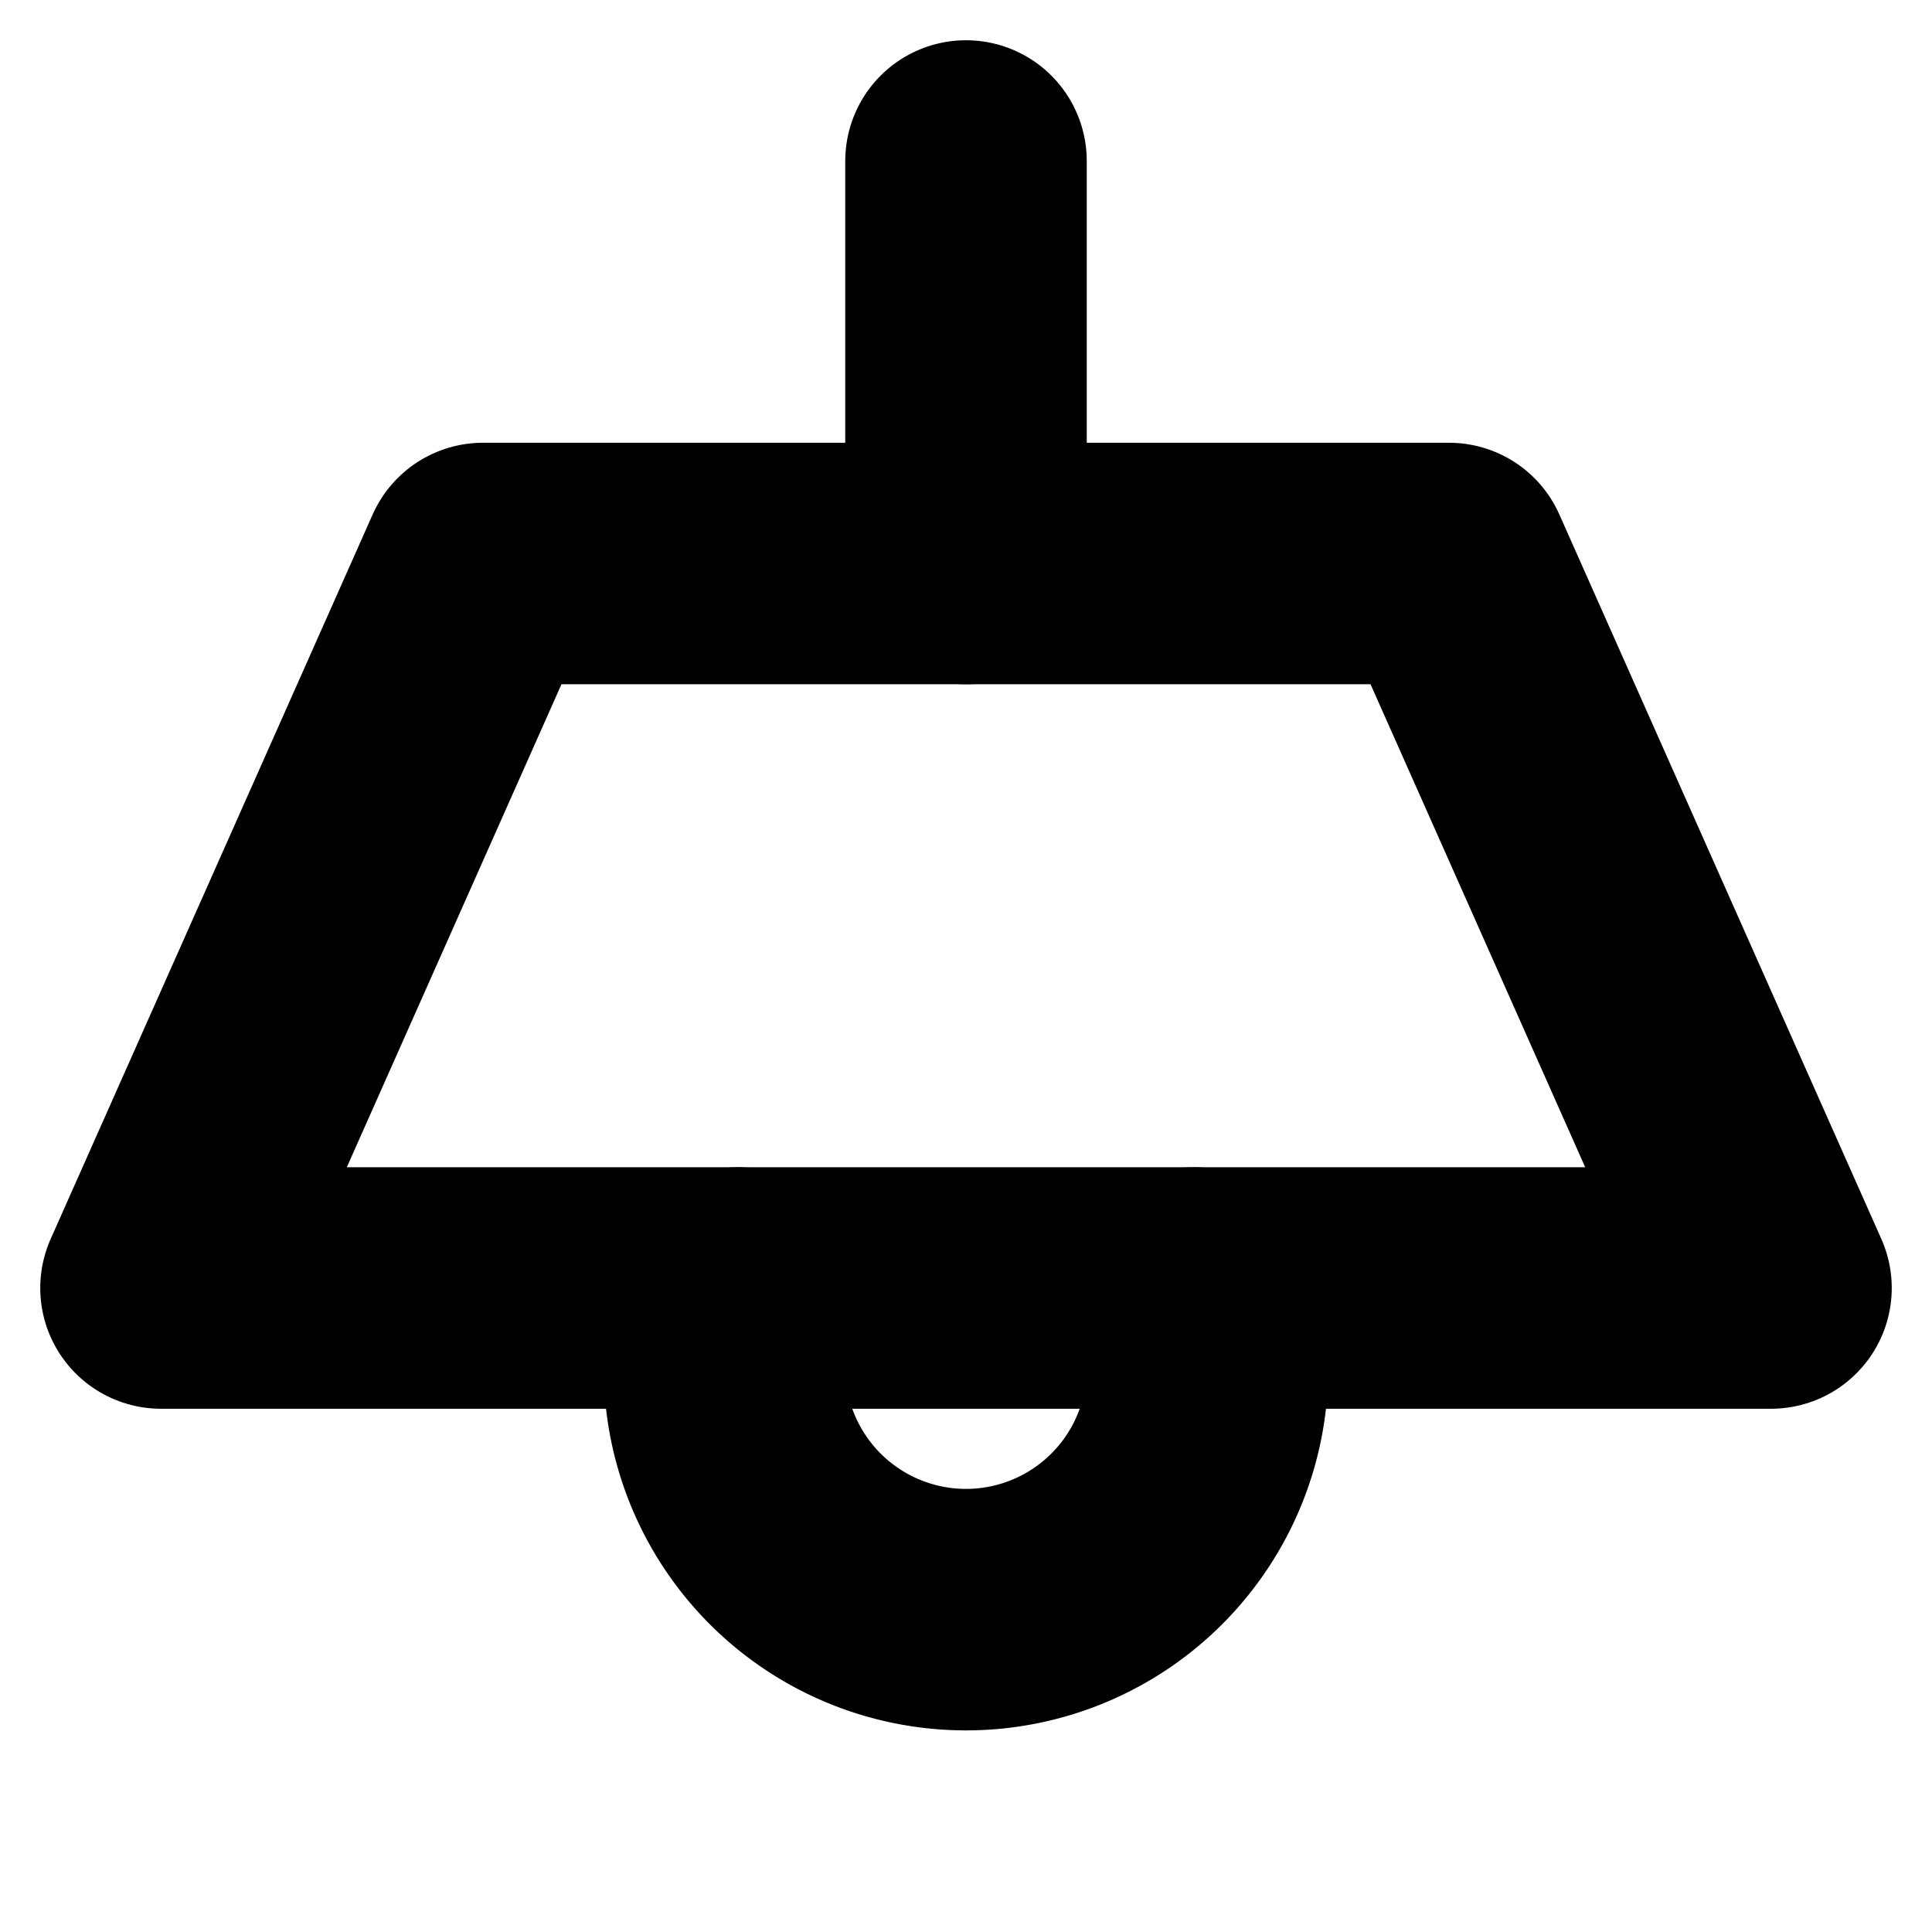 <!-- @license lucide-static v0.394.0 - ISC -->
<svg
  class="lucide lucide-lamp-ceiling"
  xmlns="http://www.w3.org/2000/svg"
  width="24"
  height="24"
  viewBox="0 0 24 24"
  fill="none"
  stroke="currentColor"
  stroke-width="3"
  stroke-linecap="round"
  stroke-linejoin="round"
>
  <path d="M12 2v5" />
  <path d="M6 7h12l4 9H2l4-9Z" />
  <path d="M9.17 16a3 3 0 1 0 5.66 0" />
</svg>
